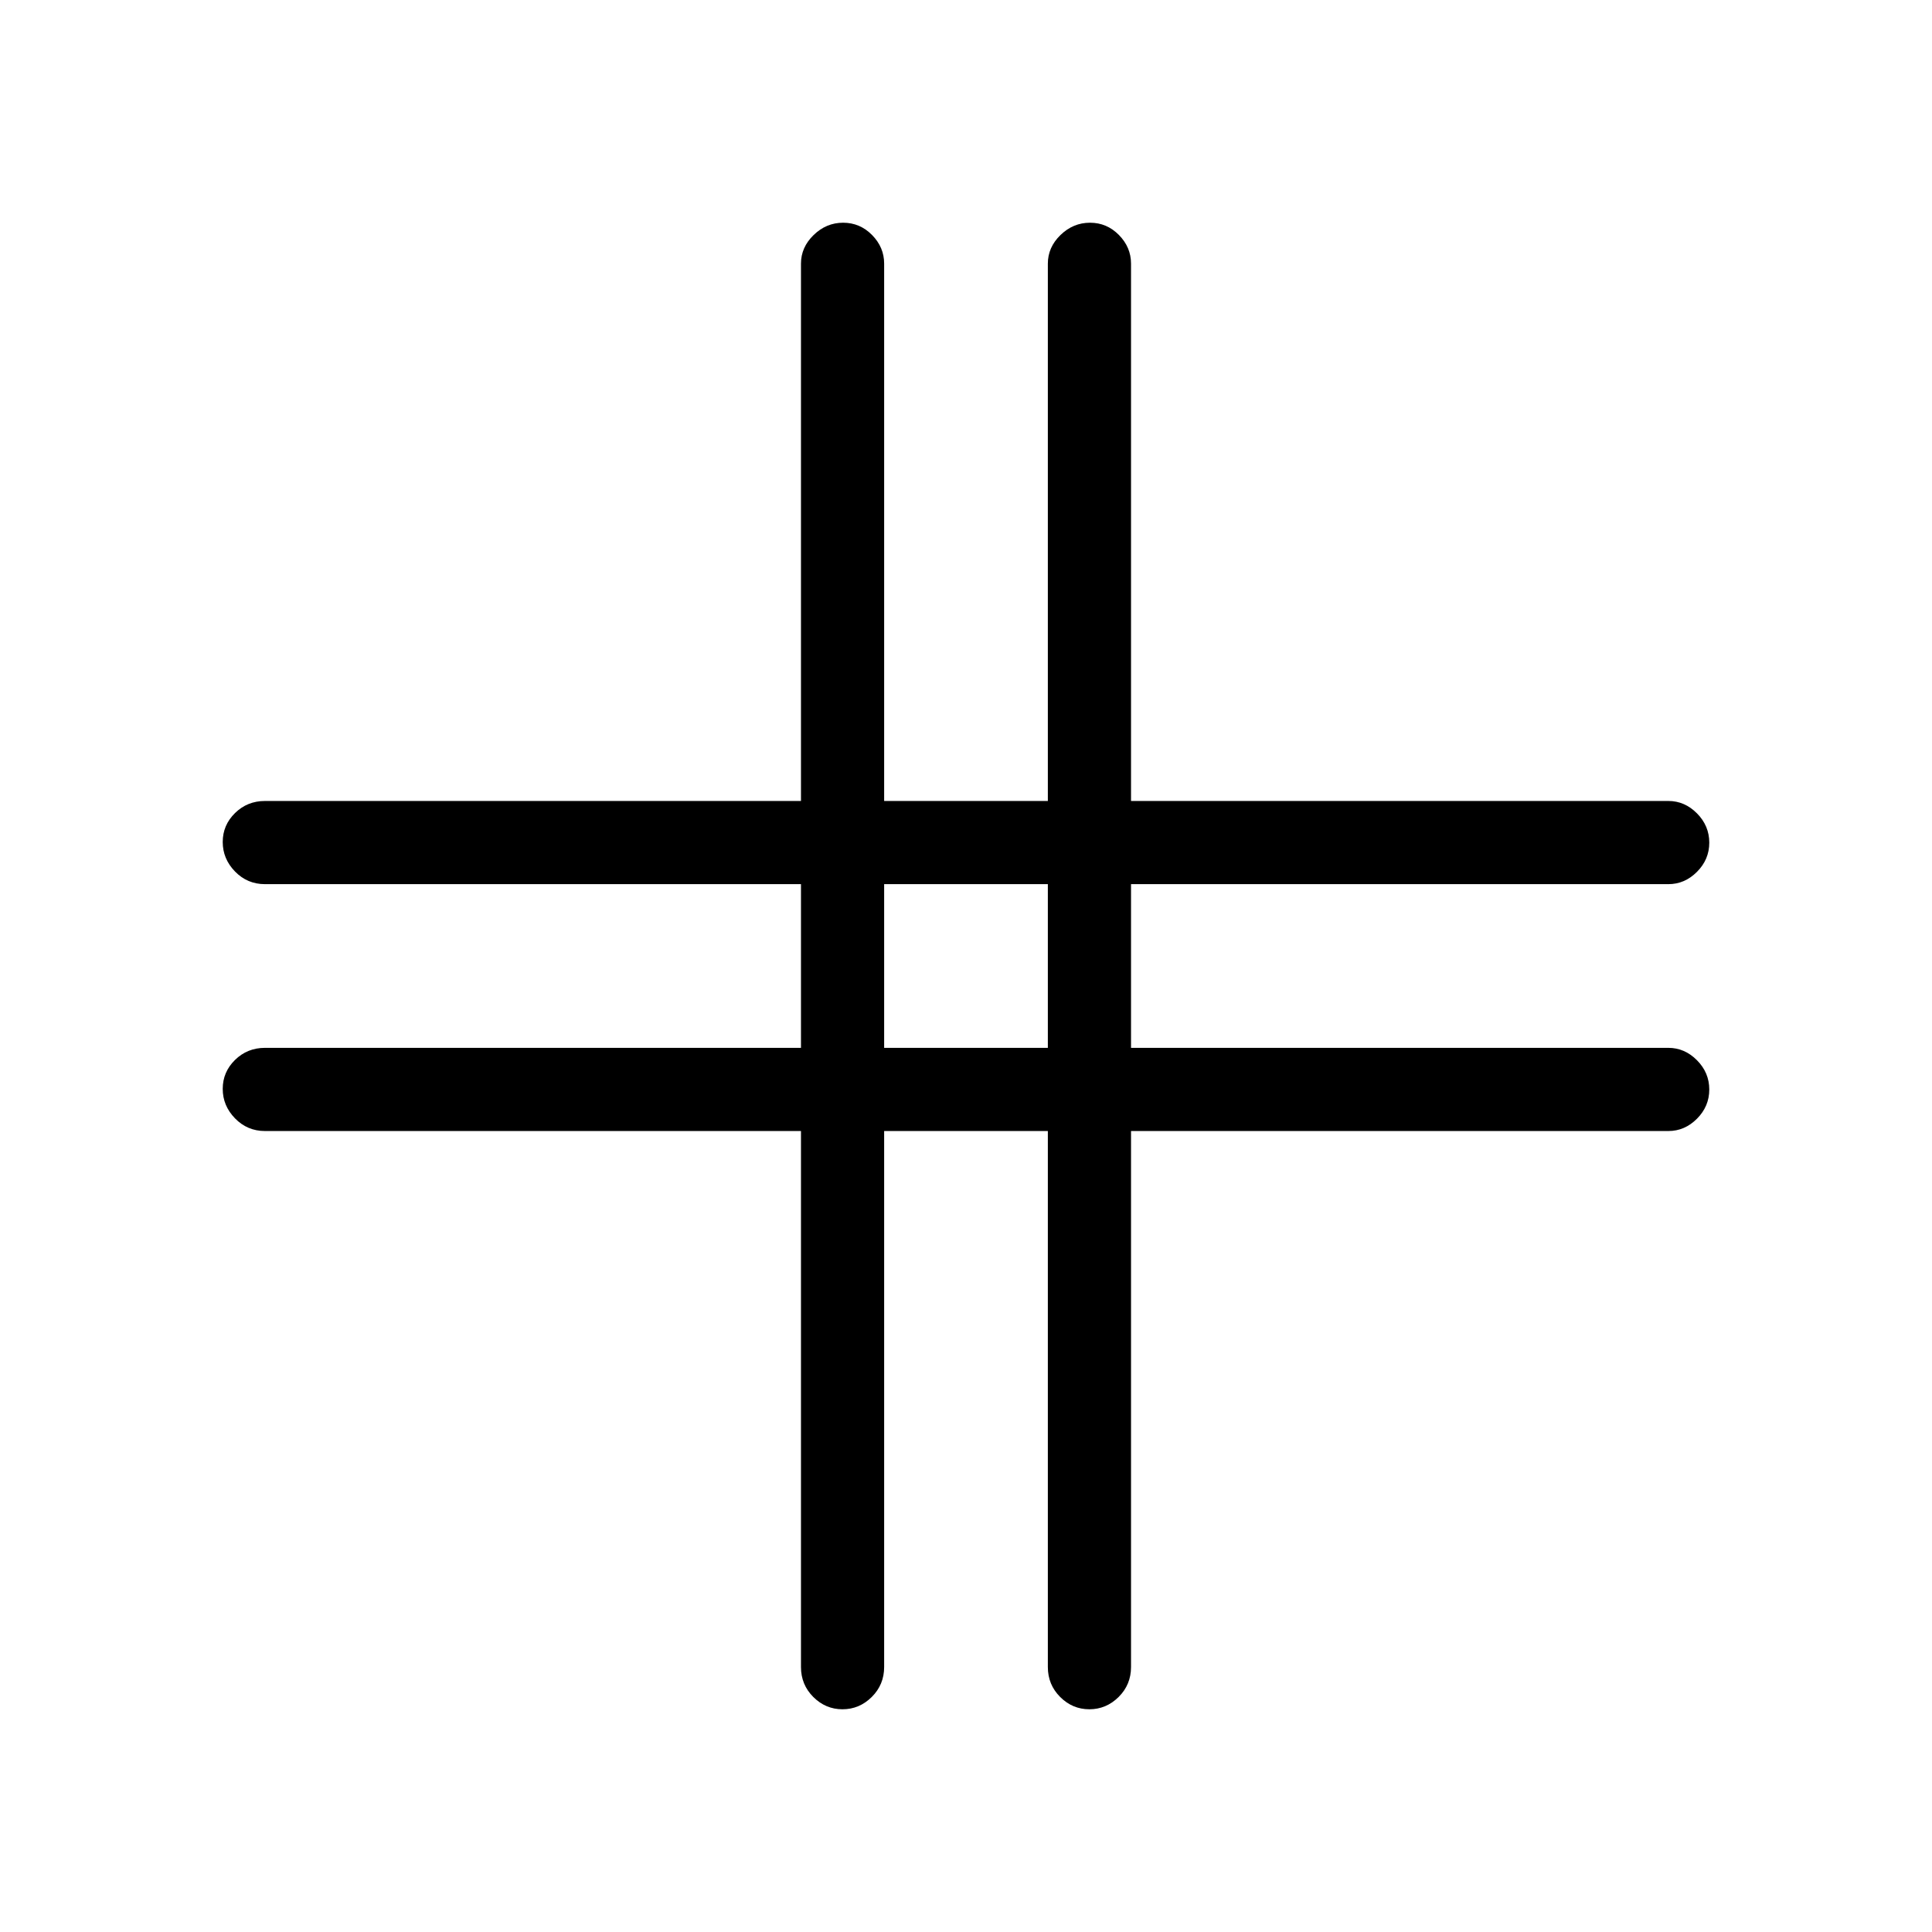 <svg xmlns="http://www.w3.org/2000/svg" height="40" viewBox="0 -960 960 960" width="40"><path d="M398-398H131.67q-8.77 0-14.89-6.29-6.11-6.28-6.11-14.66 0-8.38 6.11-14.38 6.12-6 14.89-6H398v-81.34H131.67q-8.77 0-14.89-6.28-6.11-6.29-6.11-14.67 0-8.38 6.11-14.38 6.12-6 14.89-6H398v-267q0-8.12 6.29-14.22 6.28-6.11 14.66-6.11 8.38 0 14.38 6.11 6 6.1 6 14.22v267h81.34v-267q0-8.12 6.28-14.22 6.29-6.11 14.67-6.11 8.38 0 14.38 6.11 6 6.1 6 14.22v267h267q8.12 0 14.22 6.16 6.11 6.17 6.11 14.55t-6.11 14.5q-6.1 6.12-14.22 6.12H562v81.34h267q8.12 0 14.22 6.16 6.11 6.16 6.11 14.54 0 8.38-6.11 14.51Q837.12-398 829-398H562v266.33q0 8.77-6.16 14.89-6.17 6.11-14.55 6.11t-14.5-6.11q-6.12-6.12-6.12-14.89V-398h-81.34v266.33q0 8.77-6.16 14.89-6.16 6.11-14.54 6.11-8.38 0-14.51-6.11-6.12-6.12-6.12-14.89V-398Zm41.33-41.33h81.34v-81.34h-81.34v81.34Z"/></svg>
